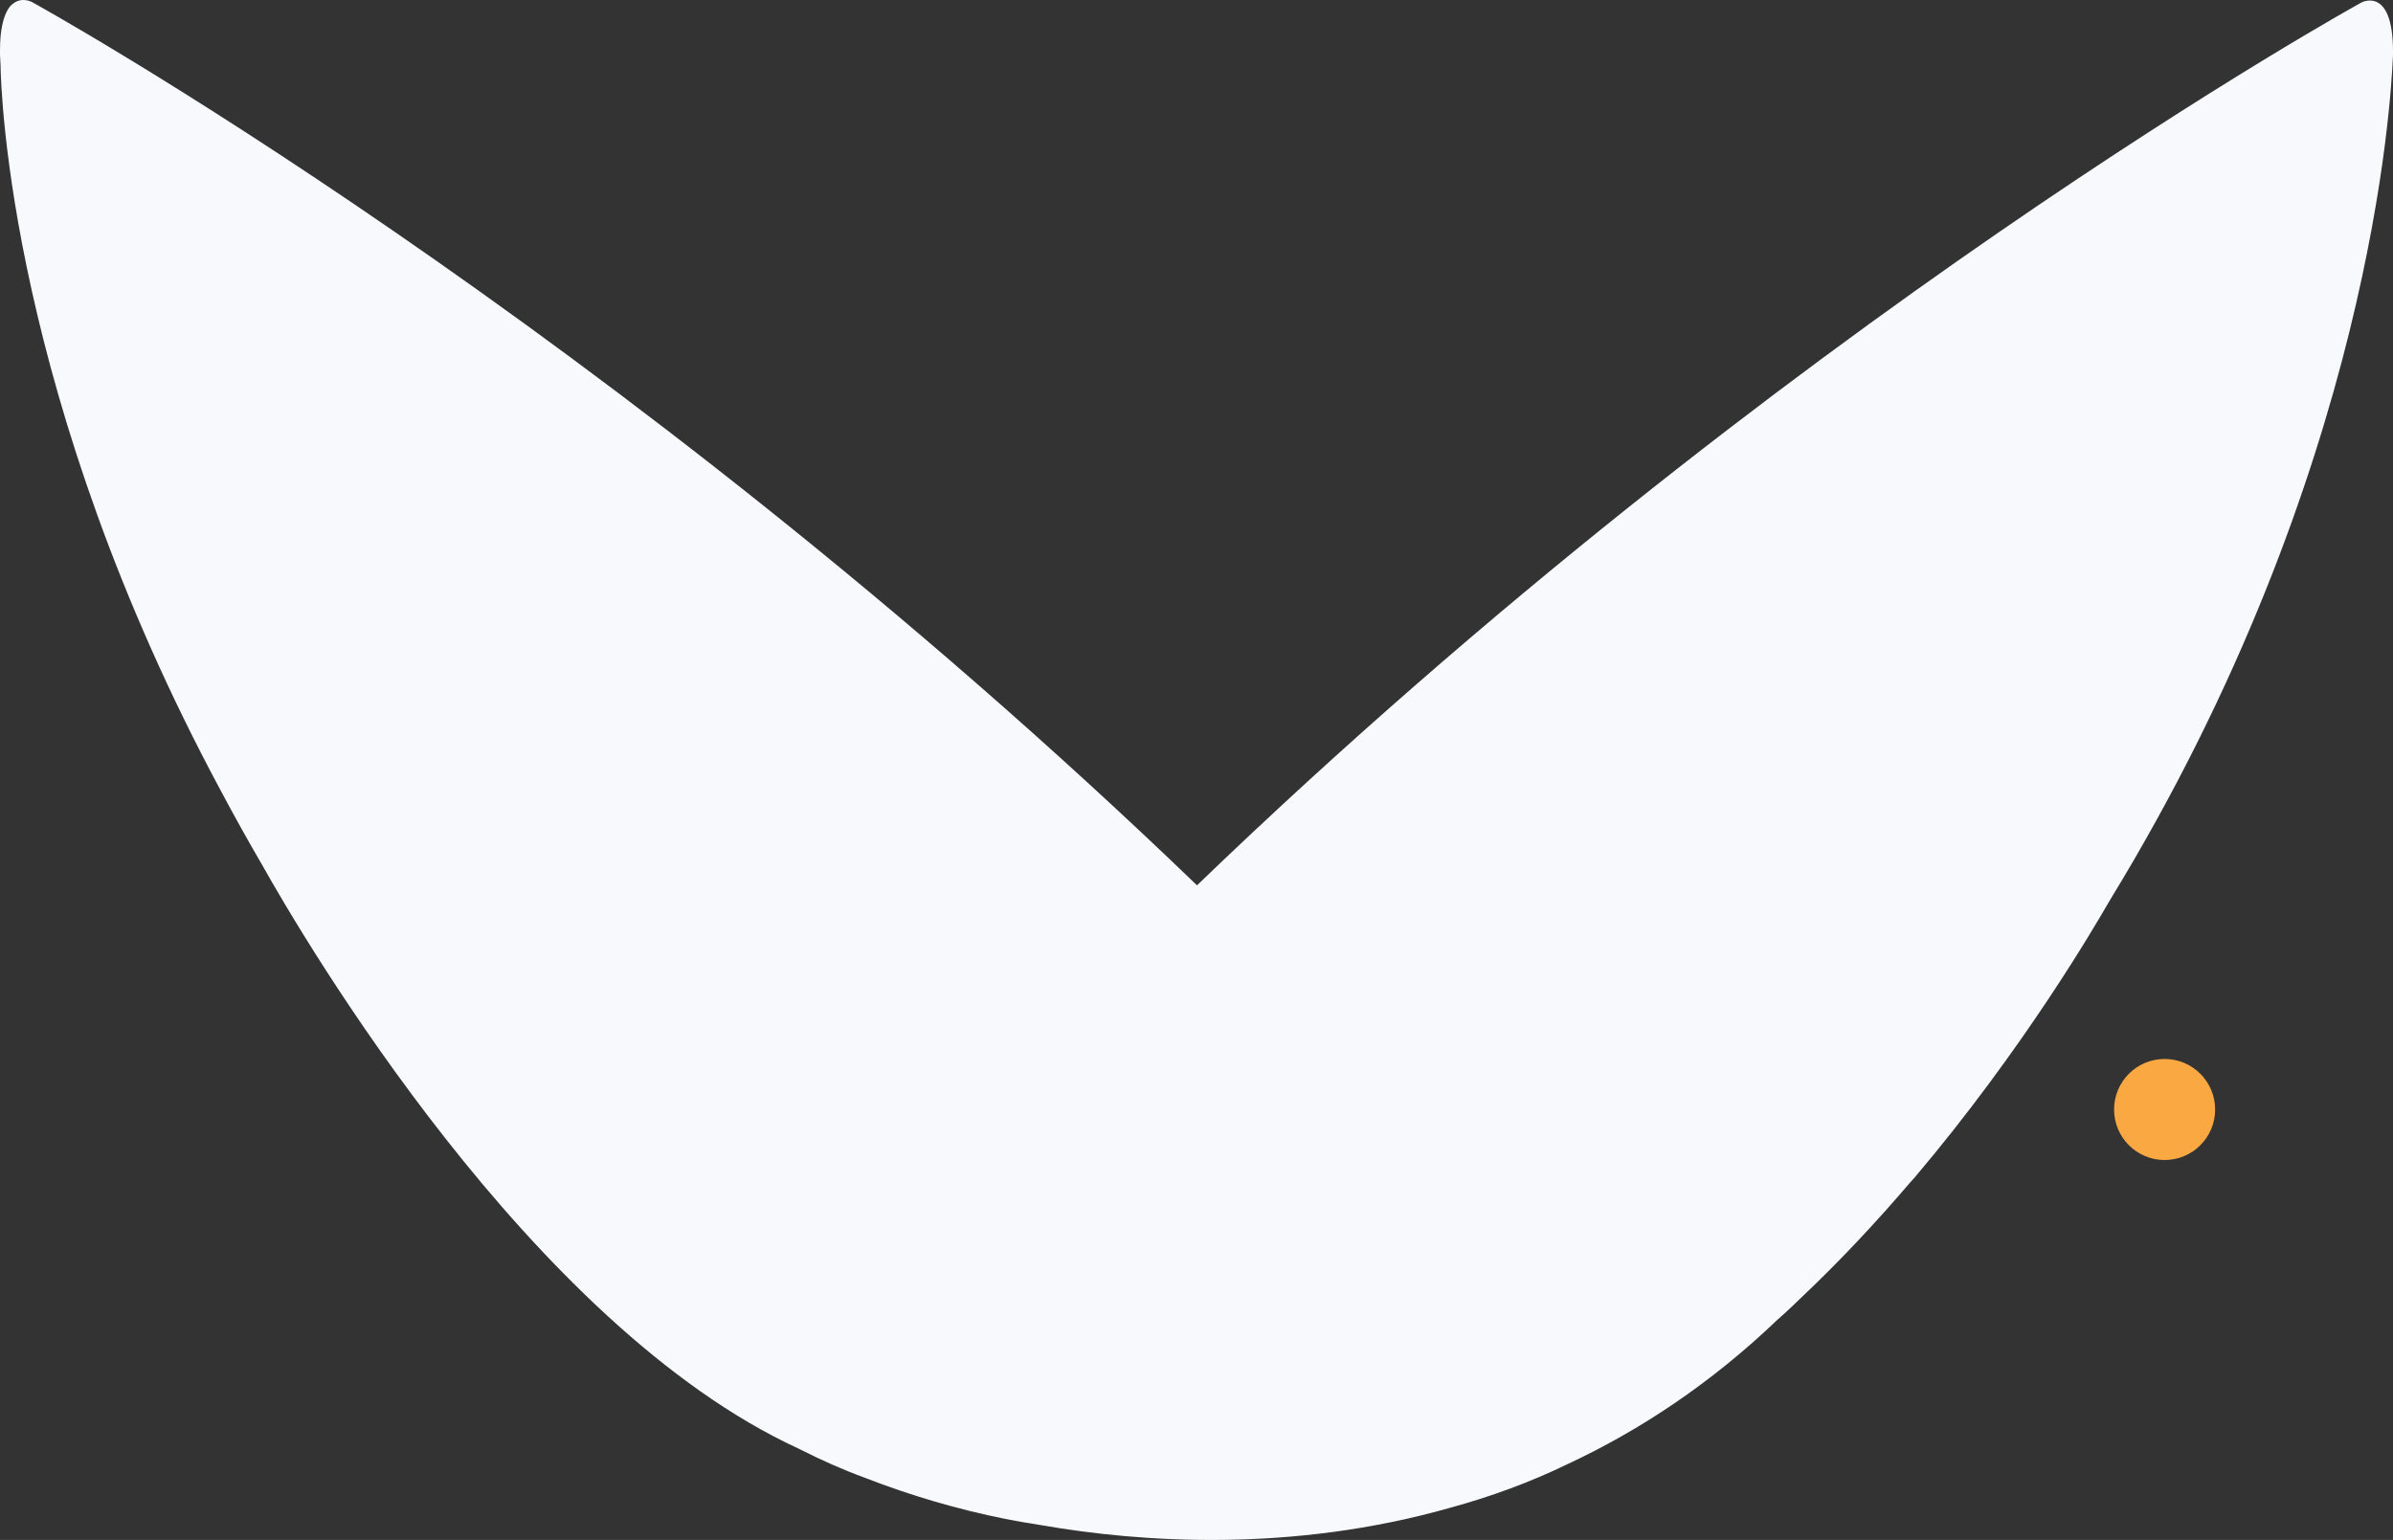 <svg width="592" height="381" viewBox="0 0 592 381" fill="none" xmlns="http://www.w3.org/2000/svg">
<rect x="0" y="0" width="592" height="381" fill="#333333" stroke="none"/>
<path d="M473.69 291.289L472.411 292.711C464.302 302.205 455.371 311.803 445.754 320.898C442.258 324.301 440.43 325.901 439.922 326.342L439.769 326.468C423.144 342.391 405.528 353.955 387.835 362.221C378.363 366.817 368.619 370.337 358.867 373.005C319.461 384.205 282.248 381.618 257.767 377.37C253.788 376.764 250.724 376.196 248.743 375.805C236.917 373.427 225.319 370.031 214.095 365.667C208.634 363.669 203.259 361.297 197.985 358.612C197.824 358.535 197.672 358.458 197.511 358.381C131.211 327.838 75.366 232.737 64.717 213.753C61.161 207.656 57.801 201.612 54.626 195.633C2.43 98.563 0.229 22.376 0.135 16.141C0.085 15.195 0.051 14.468 0.025 13.971L2.38072e-06 13.616L2.20768e-06 12.627C2.17422e-06 12.435 0.008 12.247 0.008 12.061C0.042 4.846 1.922 1.796 3.208 0.911L3.335 0.828C5.477 -0.805 7.864 0.482 7.864 0.482C7.864 0.482 150.817 79.039 296.123 219.038C441.378 79.122 584.203 0.613 584.203 0.613C584.203 0.613 592 -3.578 592 12.758L592 13.748L591.975 14.154C591.5 23.883 587.014 116.214 522.111 222.481L521.637 223.293L521.561 223.407C518.225 229.172 500.626 259.473 473.69 291.289Z" fill="#F7F9FC"/>
<ellipse cx="535.5" cy="274.5" rx="12.5" ry="12.5" transform="rotate(-180 535.5 274.5)" fill="#FAA942"/>
</svg>
